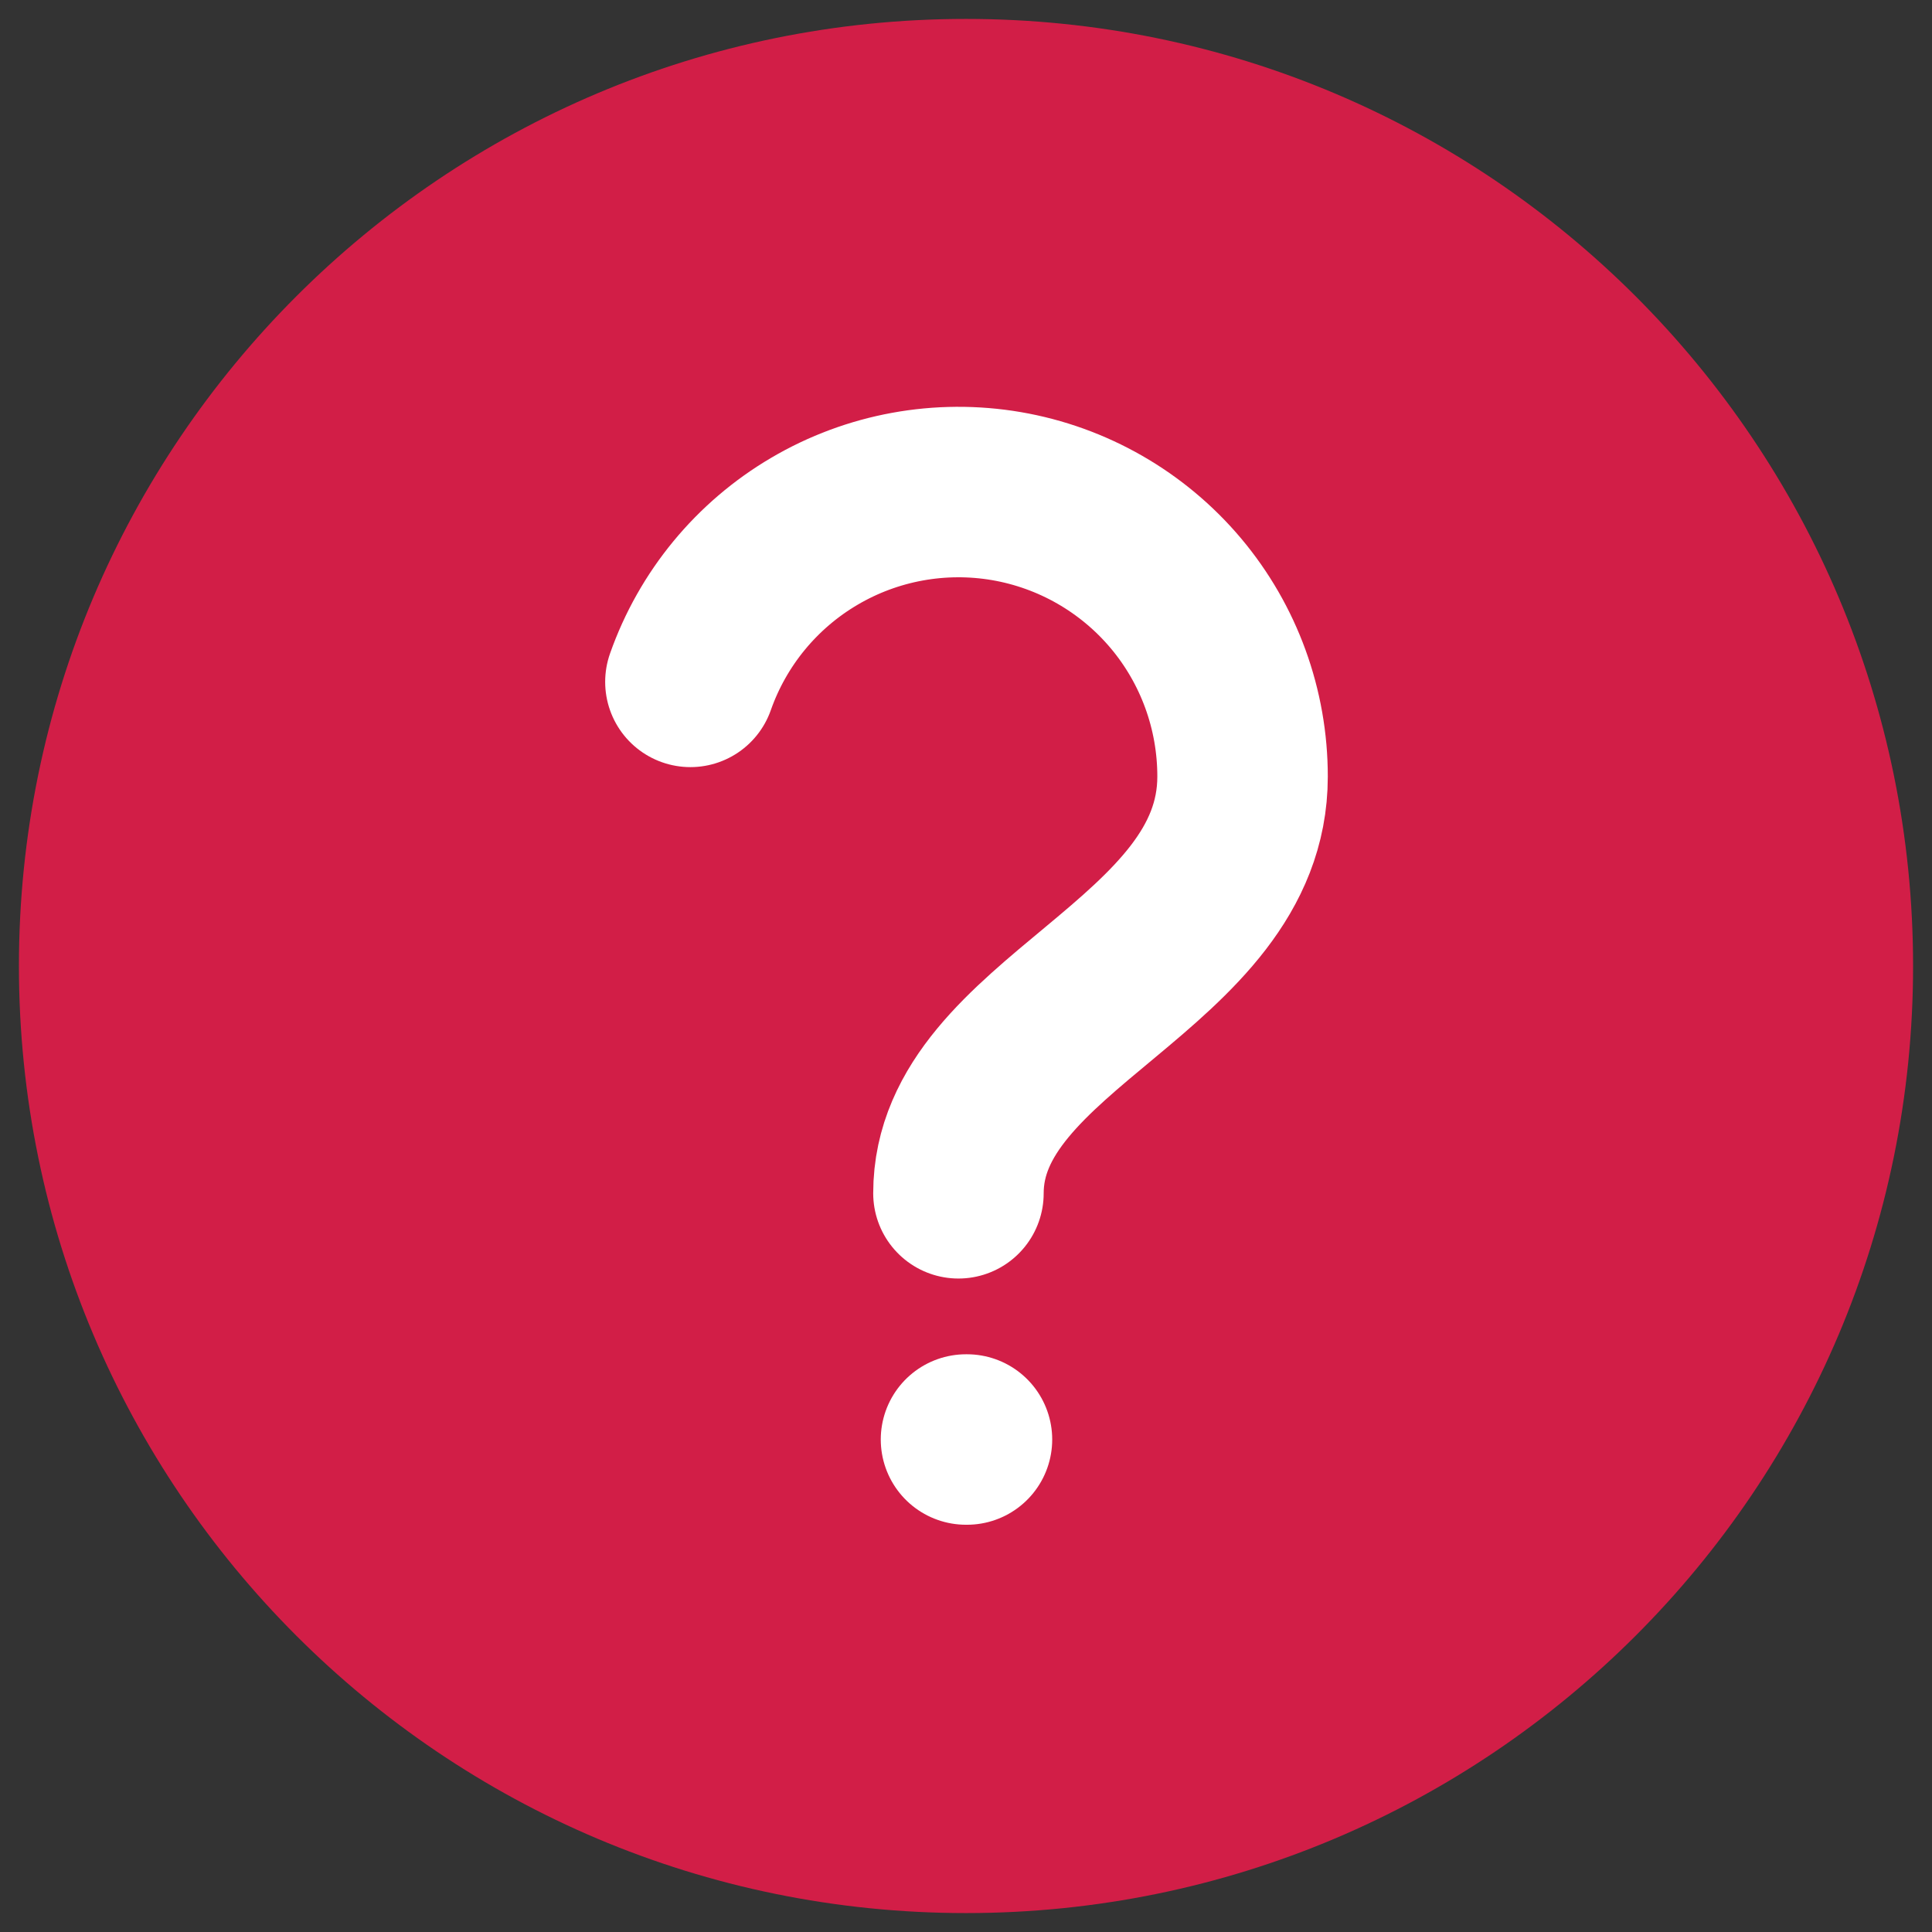 <svg width="34" height="34" viewBox="0 0 34 34" fill="none" xmlns="http://www.w3.org/2000/svg">
<rect x="0" y="0" width="34" height="34" fill="#333333" stroke="none"/>
<path d="M17 33.667C26.205 33.667 33.667 26.205 33.667 17C33.667 7.795 26.205 0.333 17 0.333C7.795 0.333 0.333 7.795 0.333 17C0.333 26.205 7.795 33.667 17 33.667Z" fill="#D21E47"/>
<path d="M17 25.333H17.017" stroke="white" stroke-width="3" stroke-linecap="round" stroke-linejoin="round"/>
<path d="M12.15 12C12.542 10.886 13.315 9.947 14.333 9.349C15.351 8.75 16.548 8.532 17.712 8.731C18.876 8.931 19.931 9.536 20.692 10.439C21.452 11.342 21.868 12.486 21.867 13.667C21.867 17 16.867 18 16.867 21" stroke="white" stroke-width="3" stroke-linecap="round" stroke-linejoin="round"/>
</svg>
